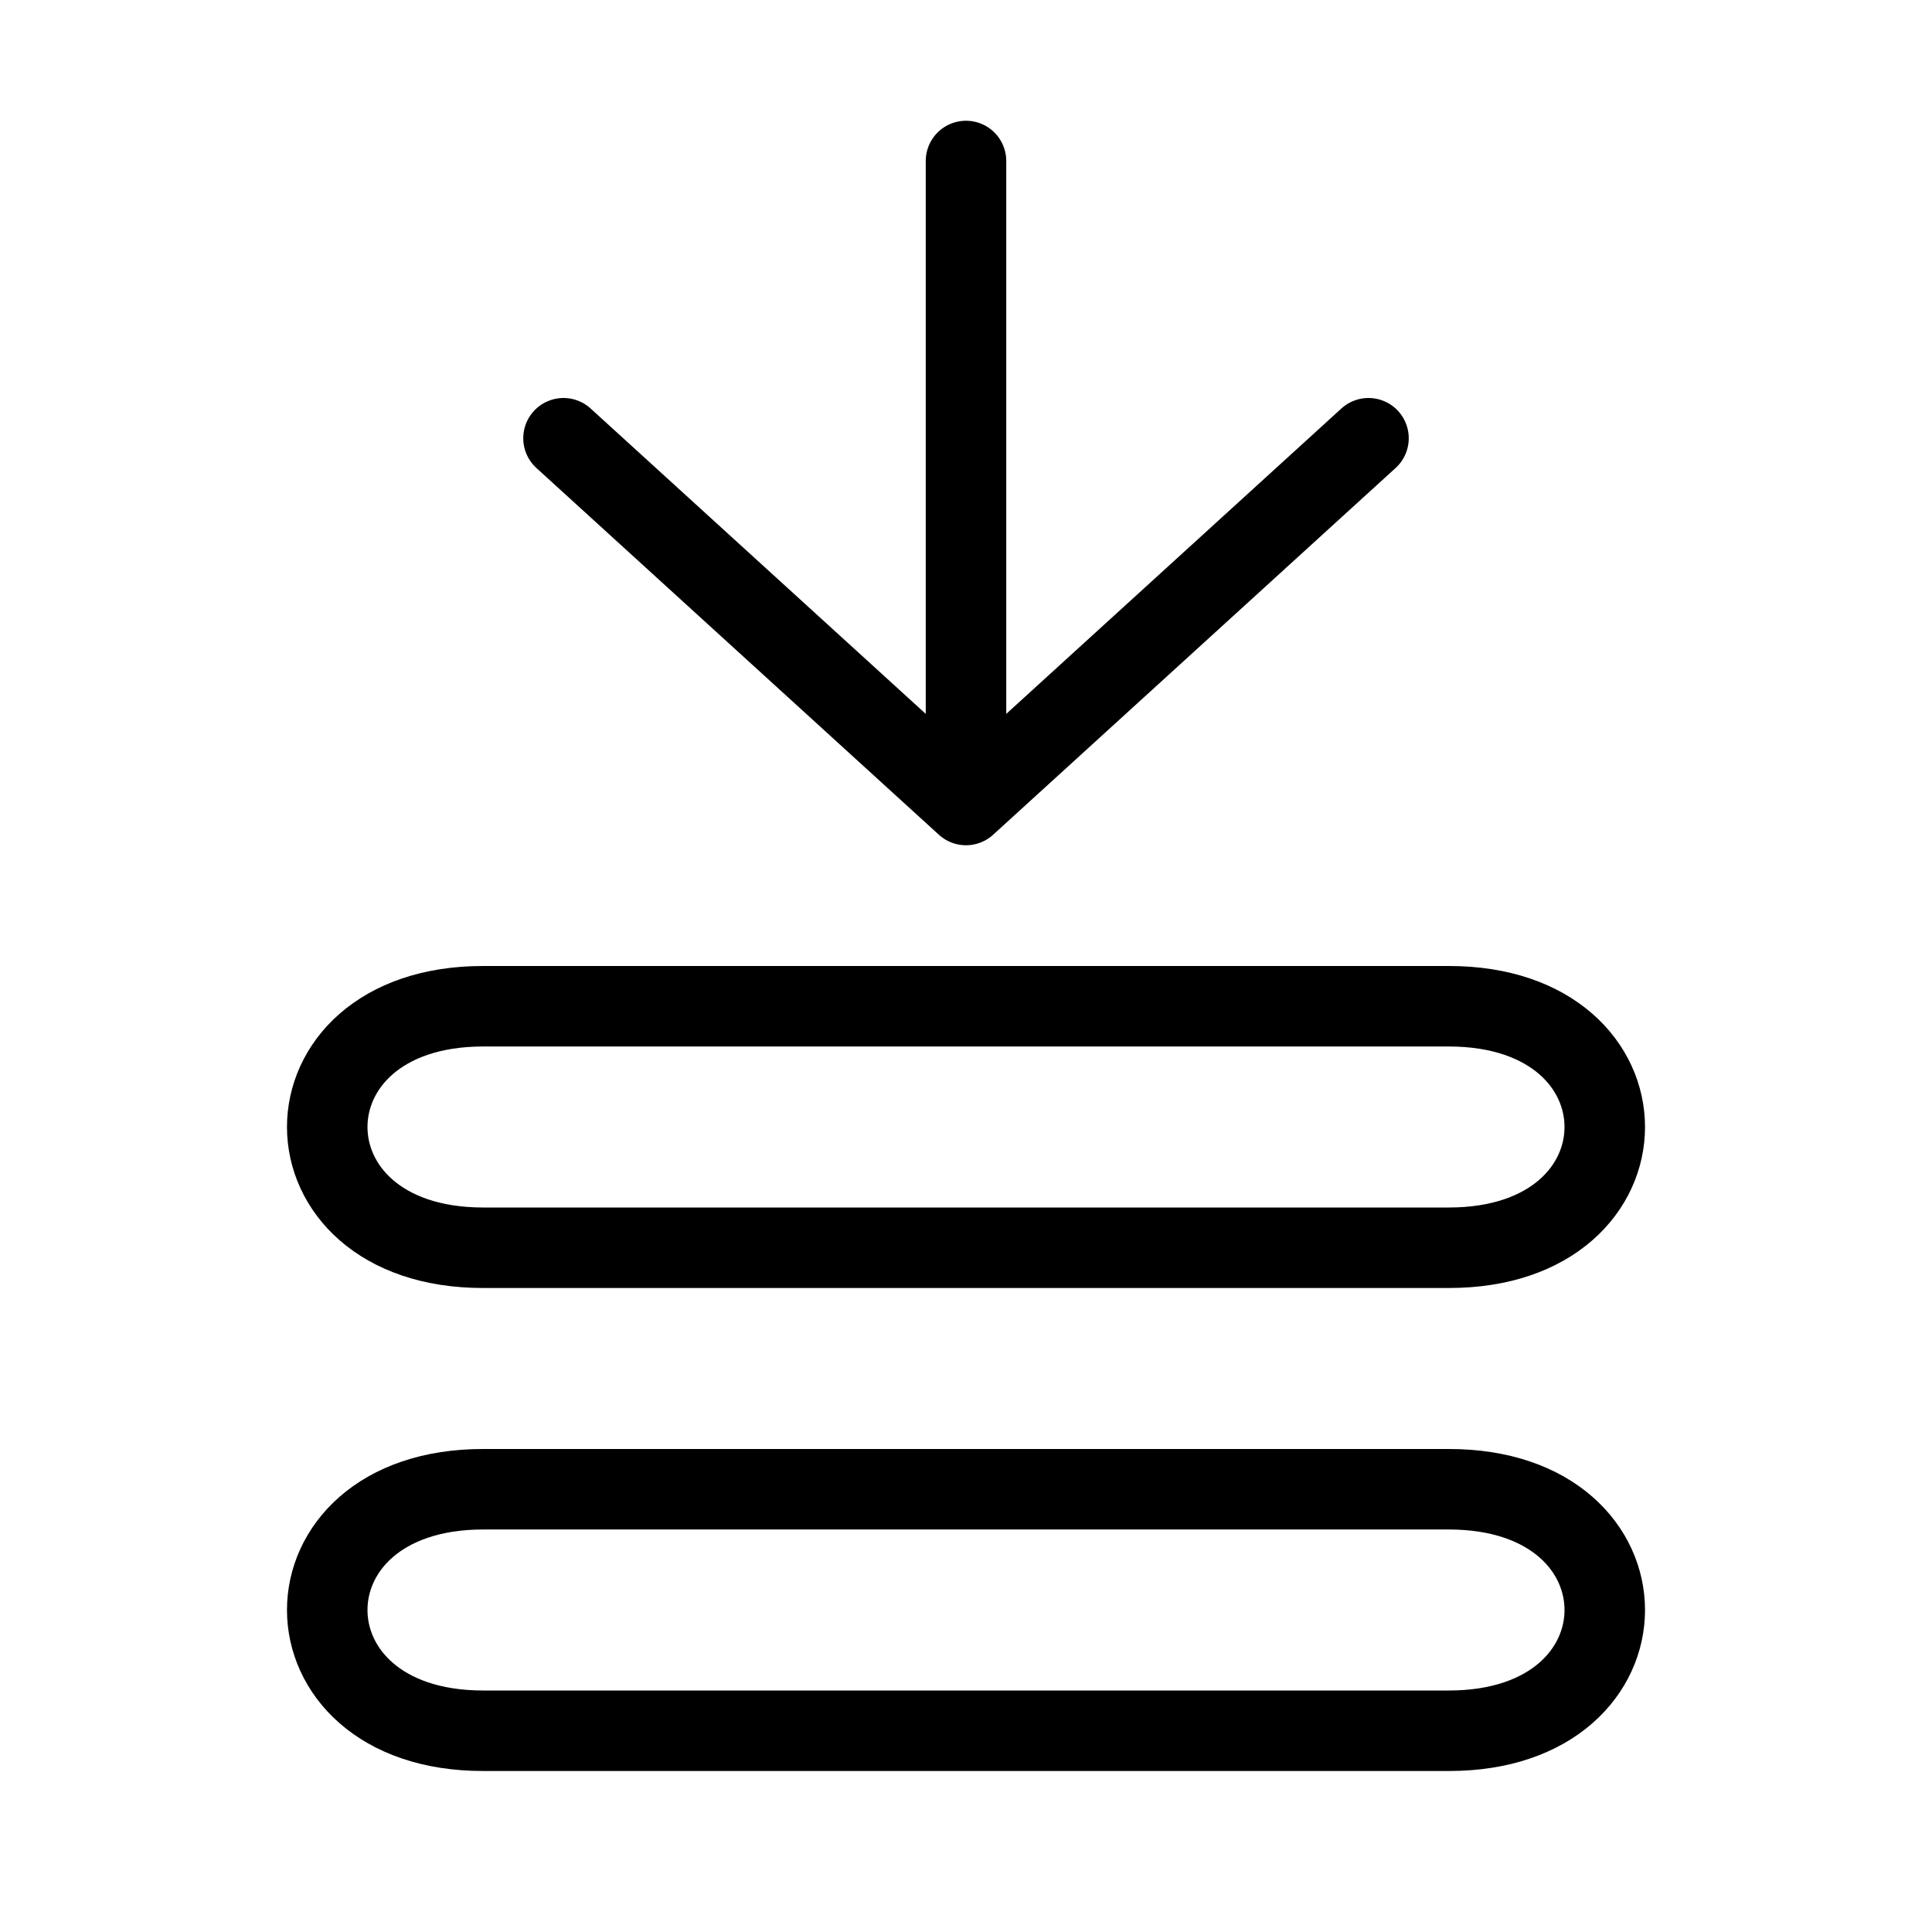 <svg  viewBox="0 0 24 24" fill="none" xmlns="http://www.w3.org/2000/svg">
    <path stroke="currentColor" stroke-linecap="round" stroke-linejoin="round"   d="M17 5.444 12 10m0 0L7 5.444M12 10V2m6 13.5H6c-2.58 0-2.58-3 0-3h12c2.58 0 2.58 3 0 3Zm0 6H6c-2.58 0-2.58-3 0-3h12c2.58 0 2.58 3 0 3Z"/>
</svg>
